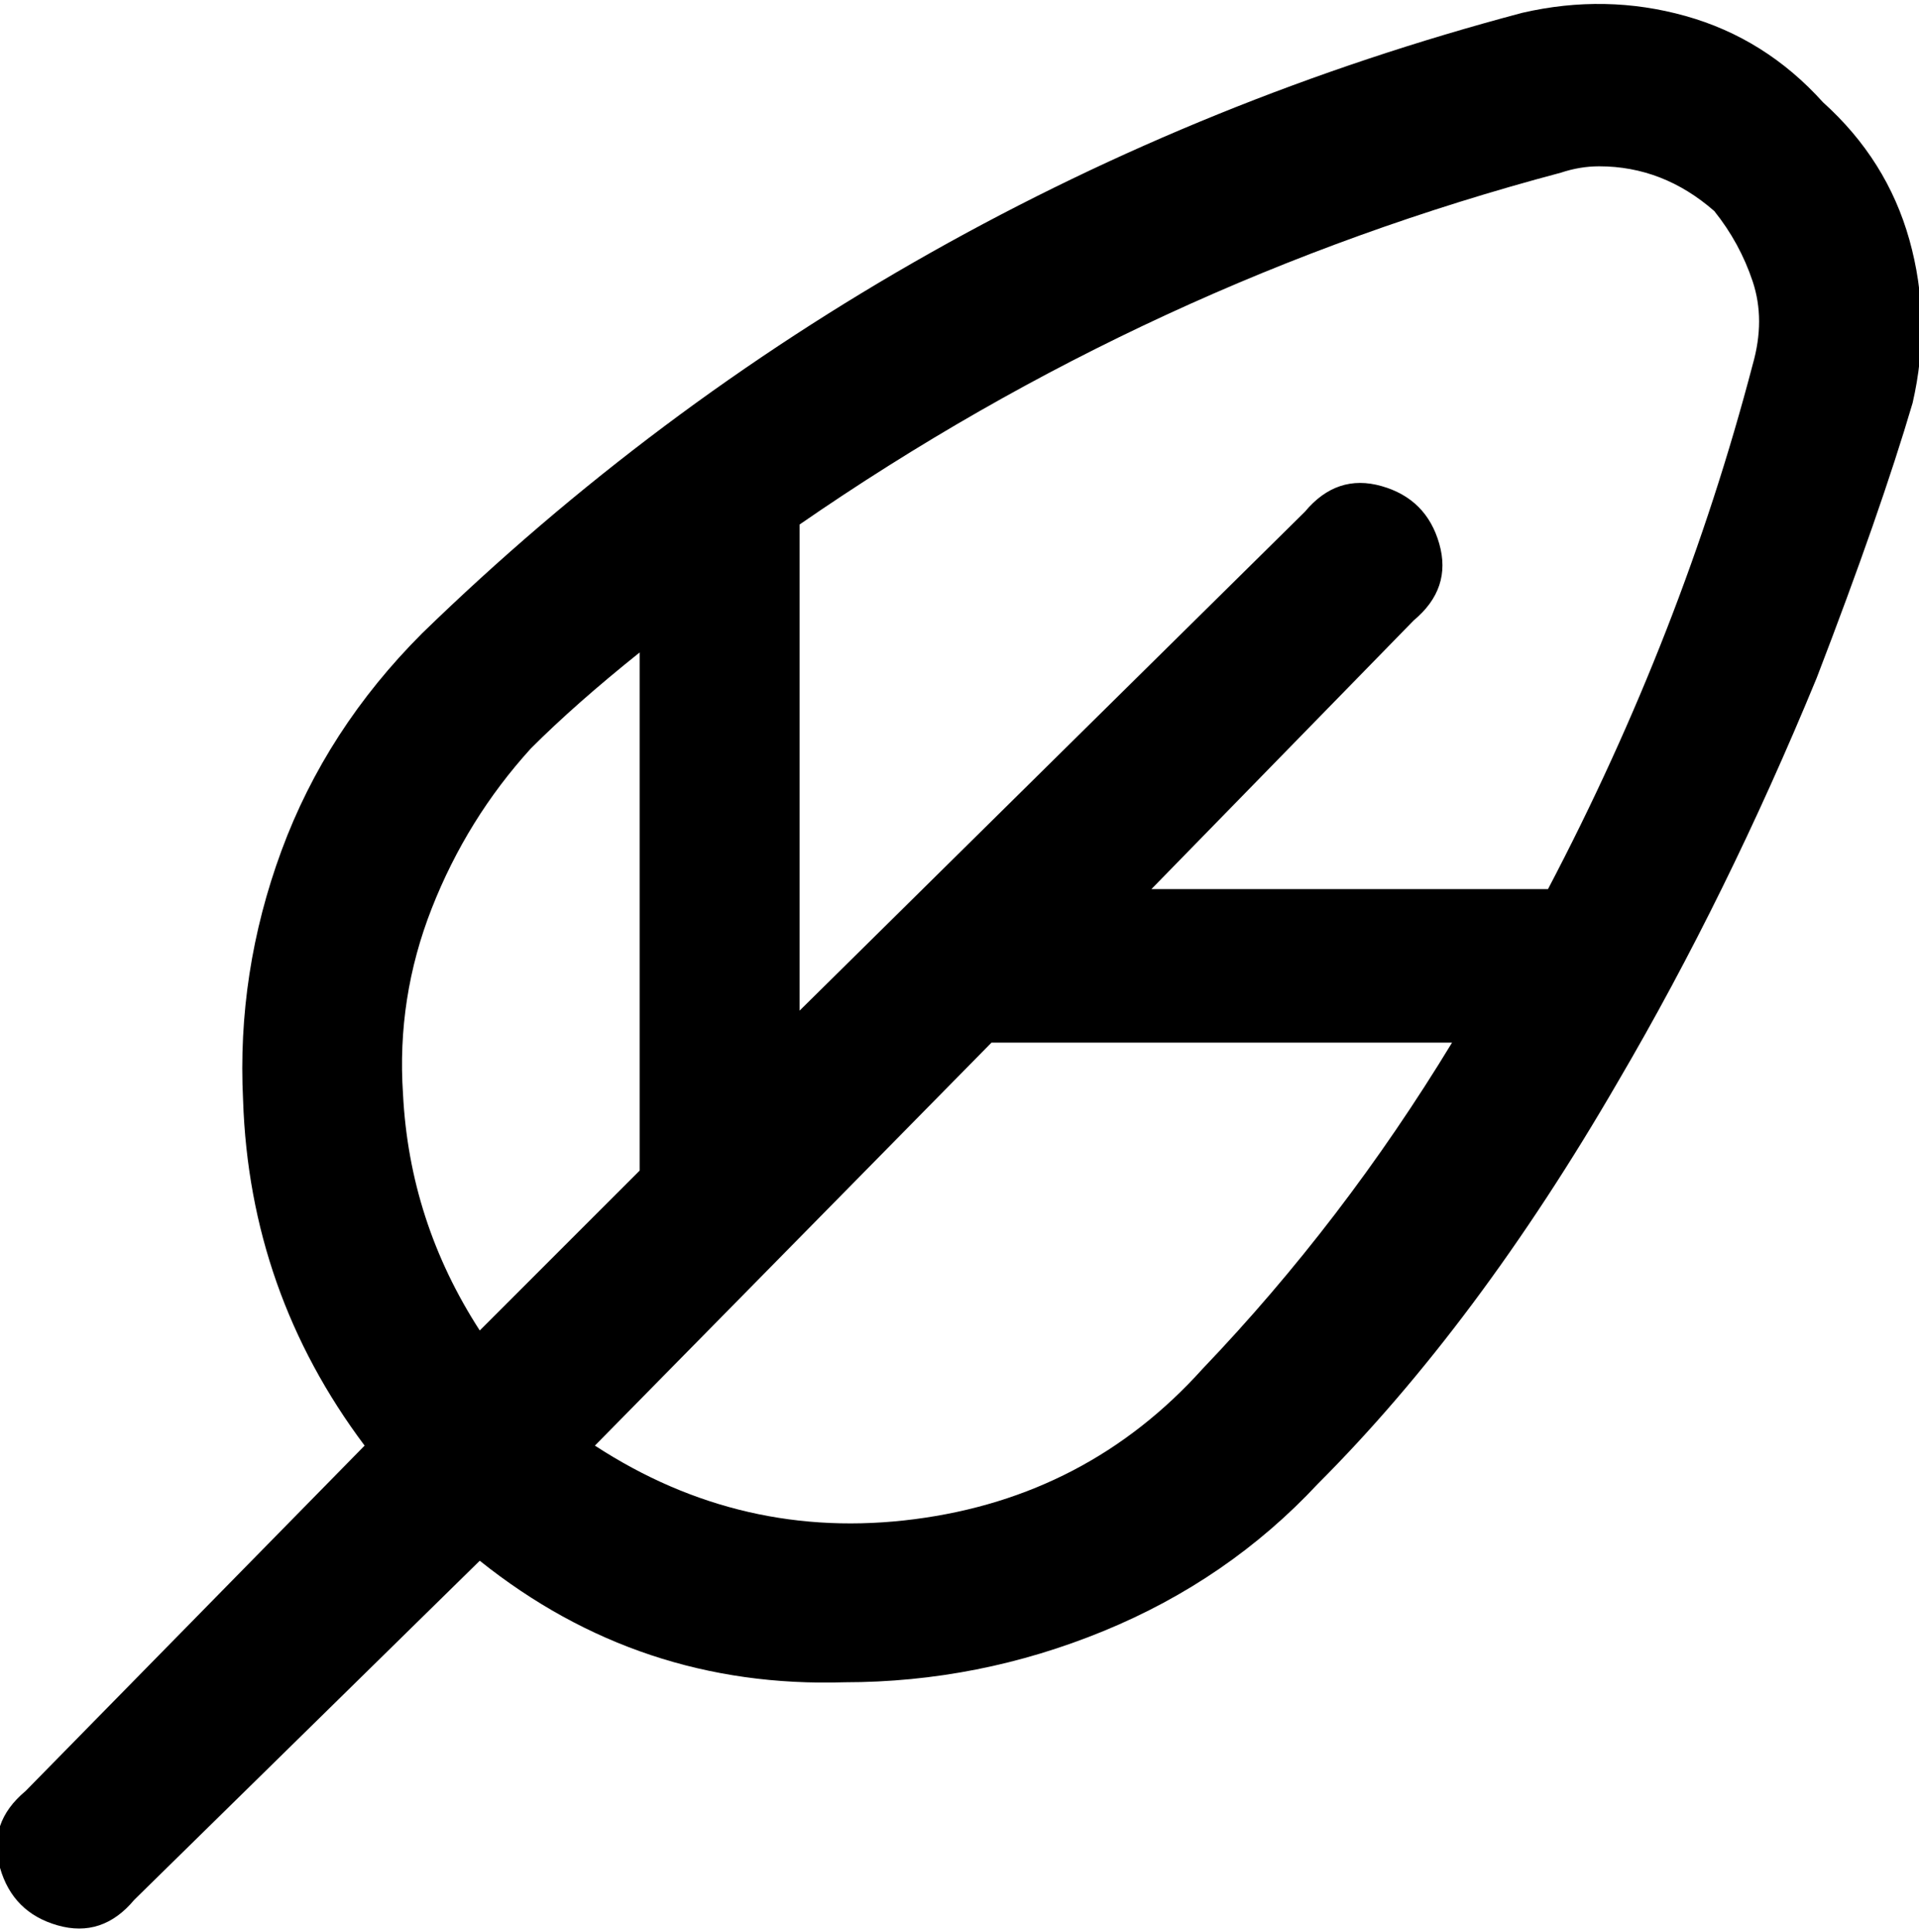 <svg viewBox="0 0 300 302.001" xmlns="http://www.w3.org/2000/svg"><path d="M285 16q-9-10-21.5-13.5T238 2q-49 13-92.5 37.5T66 99q-15 15-22 34t-6 39q1 30 19 54L4 280q-6 5-4 12t9 9q7 2 12-4l54-53q25 20 57 19 21 0 40.5-8t33.5-23q25-25 47-63 17-29 31-63 10-26 15-43 3-13-.5-25.5T285 16zM63 171q-1-15 4.5-29T83 117q7-7 17-15v81l-25 25q-11-17-12-37zm125 43q-18 20-45 23.5T93 226l62-63h72q-17 28-39 51zm86-157q-11 42-32 82h-62l41-42q6-5 4-12t-9-9q-7-2-12 4l-79 78V82q55-38 119-55 3-1 6-1 10 0 18 7 4 5 6 11t0 13z"/></svg>